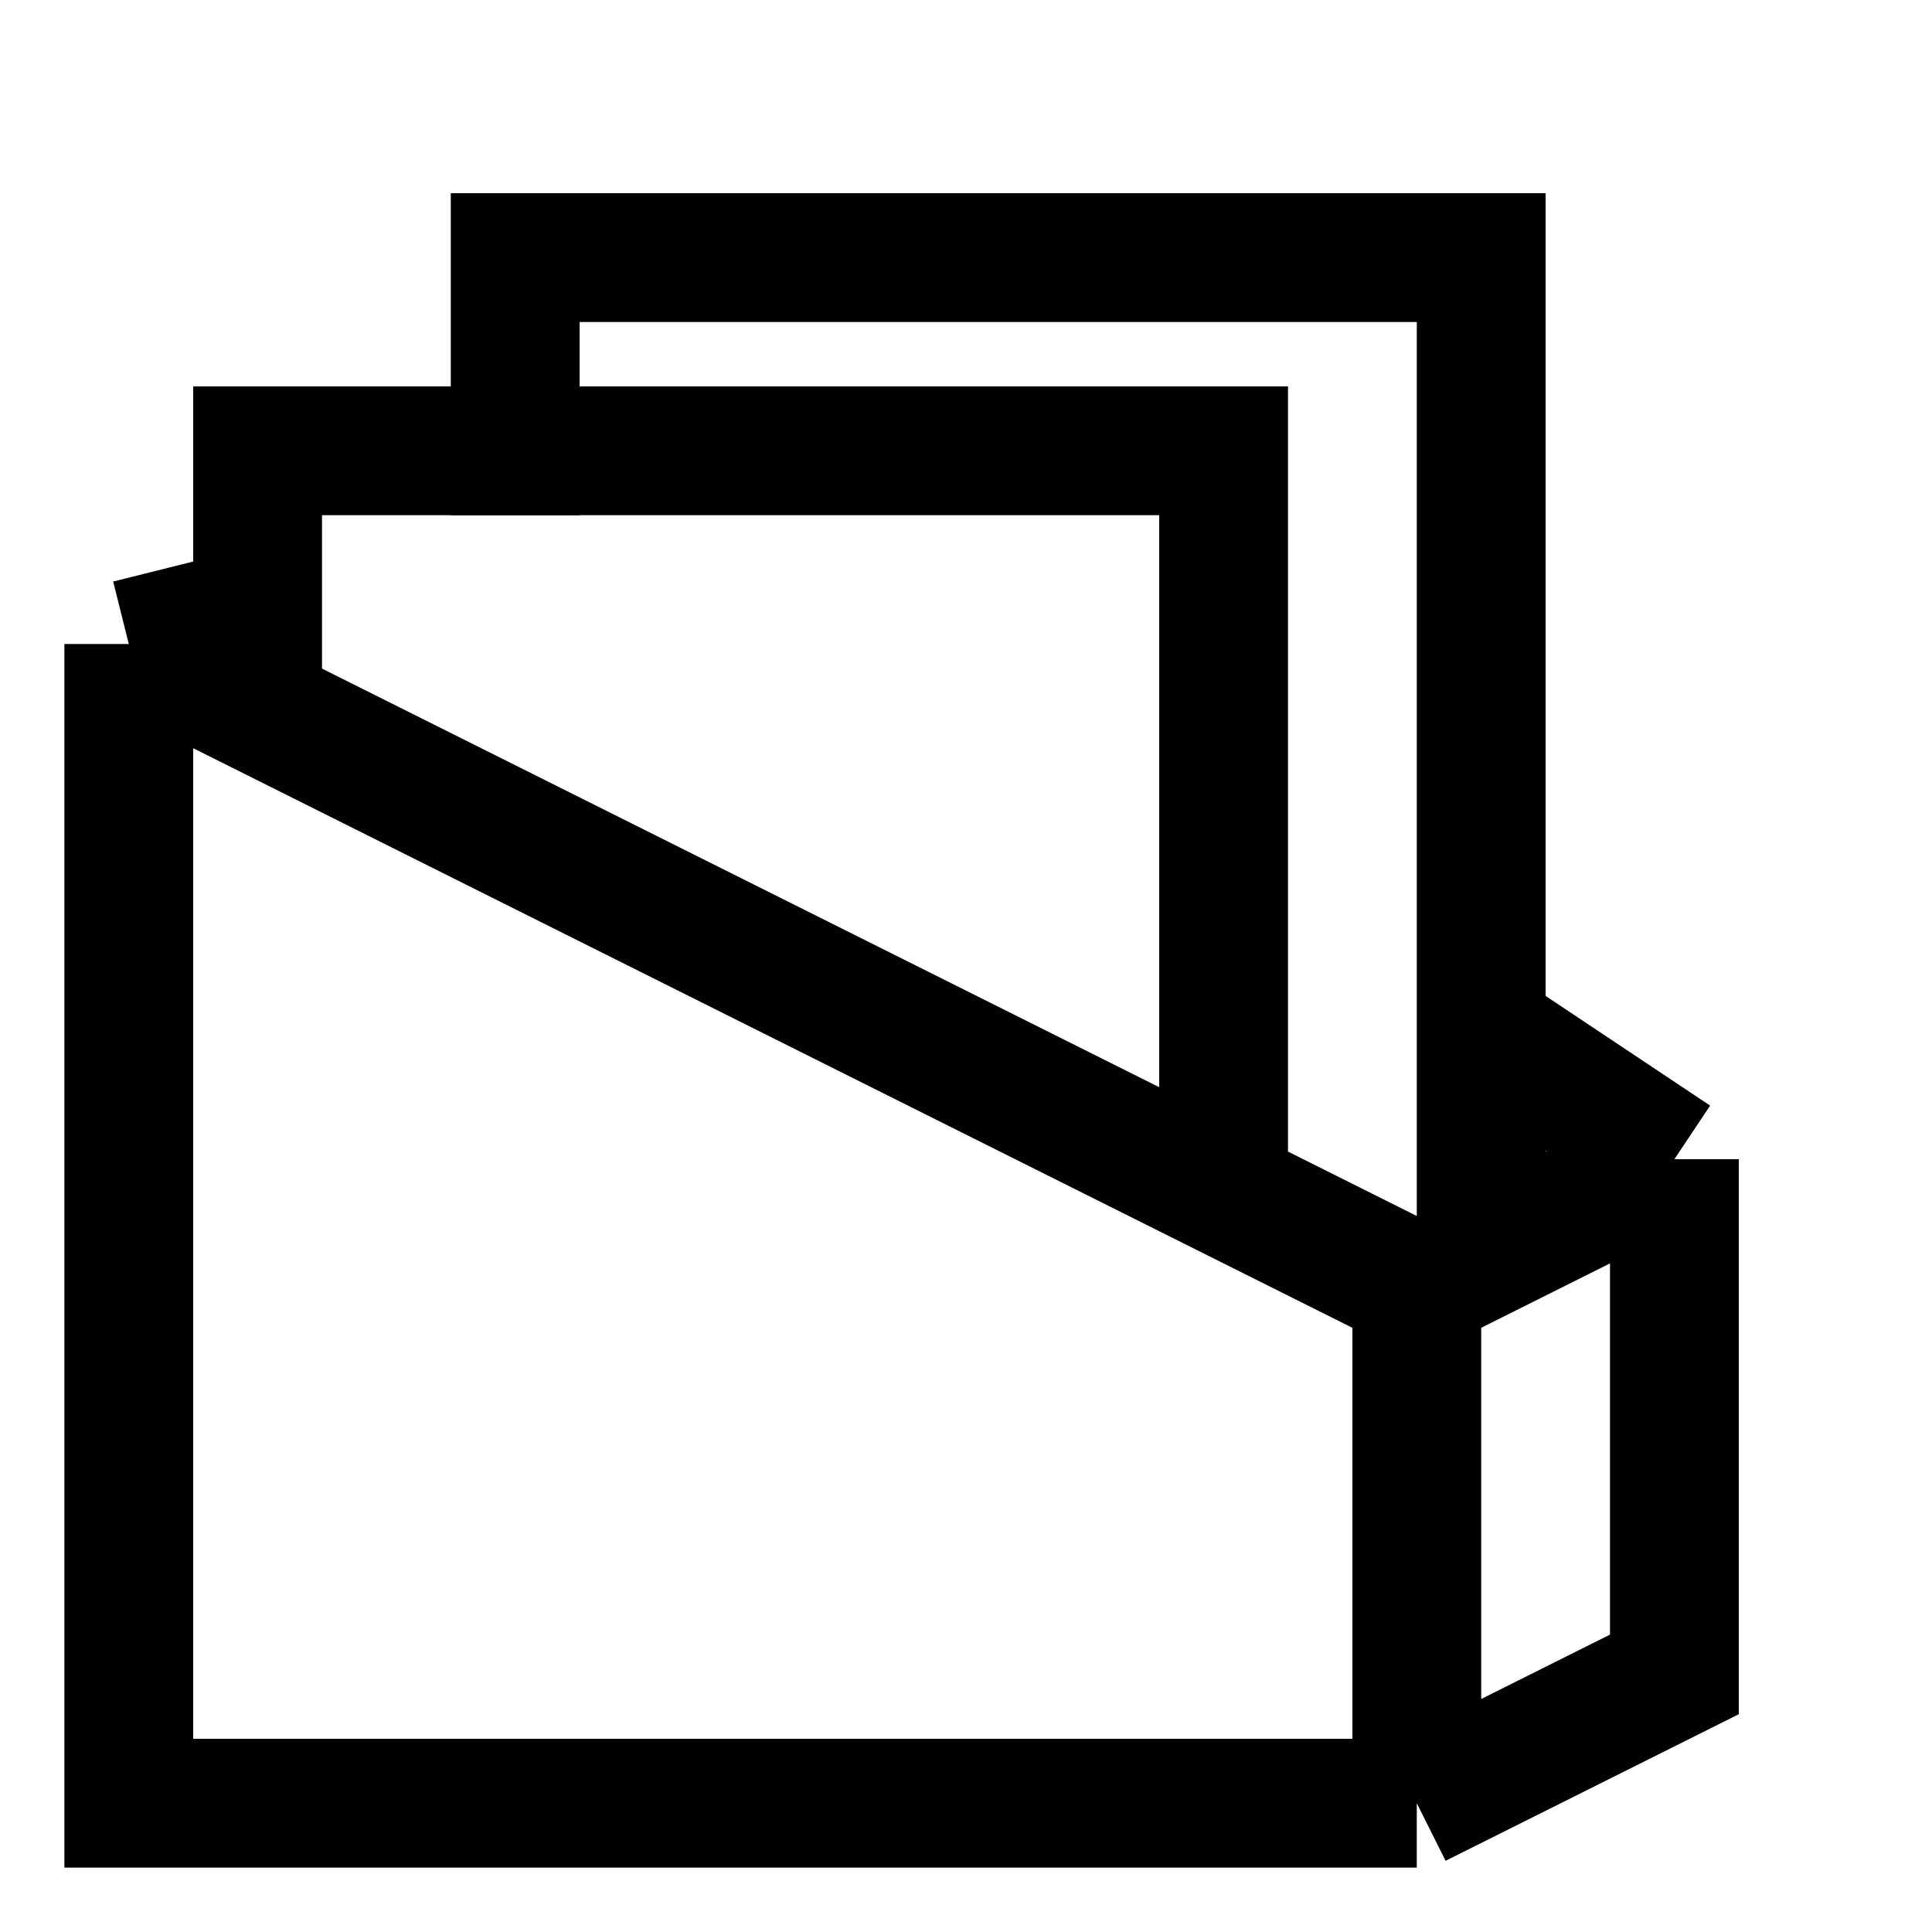 <svg width="30" height="30" viewBox="0 0 30 30" fill="none" xmlns="http://www.w3.org/2000/svg">
<path d="M2 10V28H22M2 10L22 20M2 10L4 9.5M22 20V28M22 20L26 18M22 28L26 26V18M26 18L23 16" stroke="black" stroke-width="2"/>
<path d="M4 11V7H19V19" stroke="black" stroke-width="2"/>
<path d="M8 8V4H23V20" stroke="black" stroke-width="2"/>
</svg>

